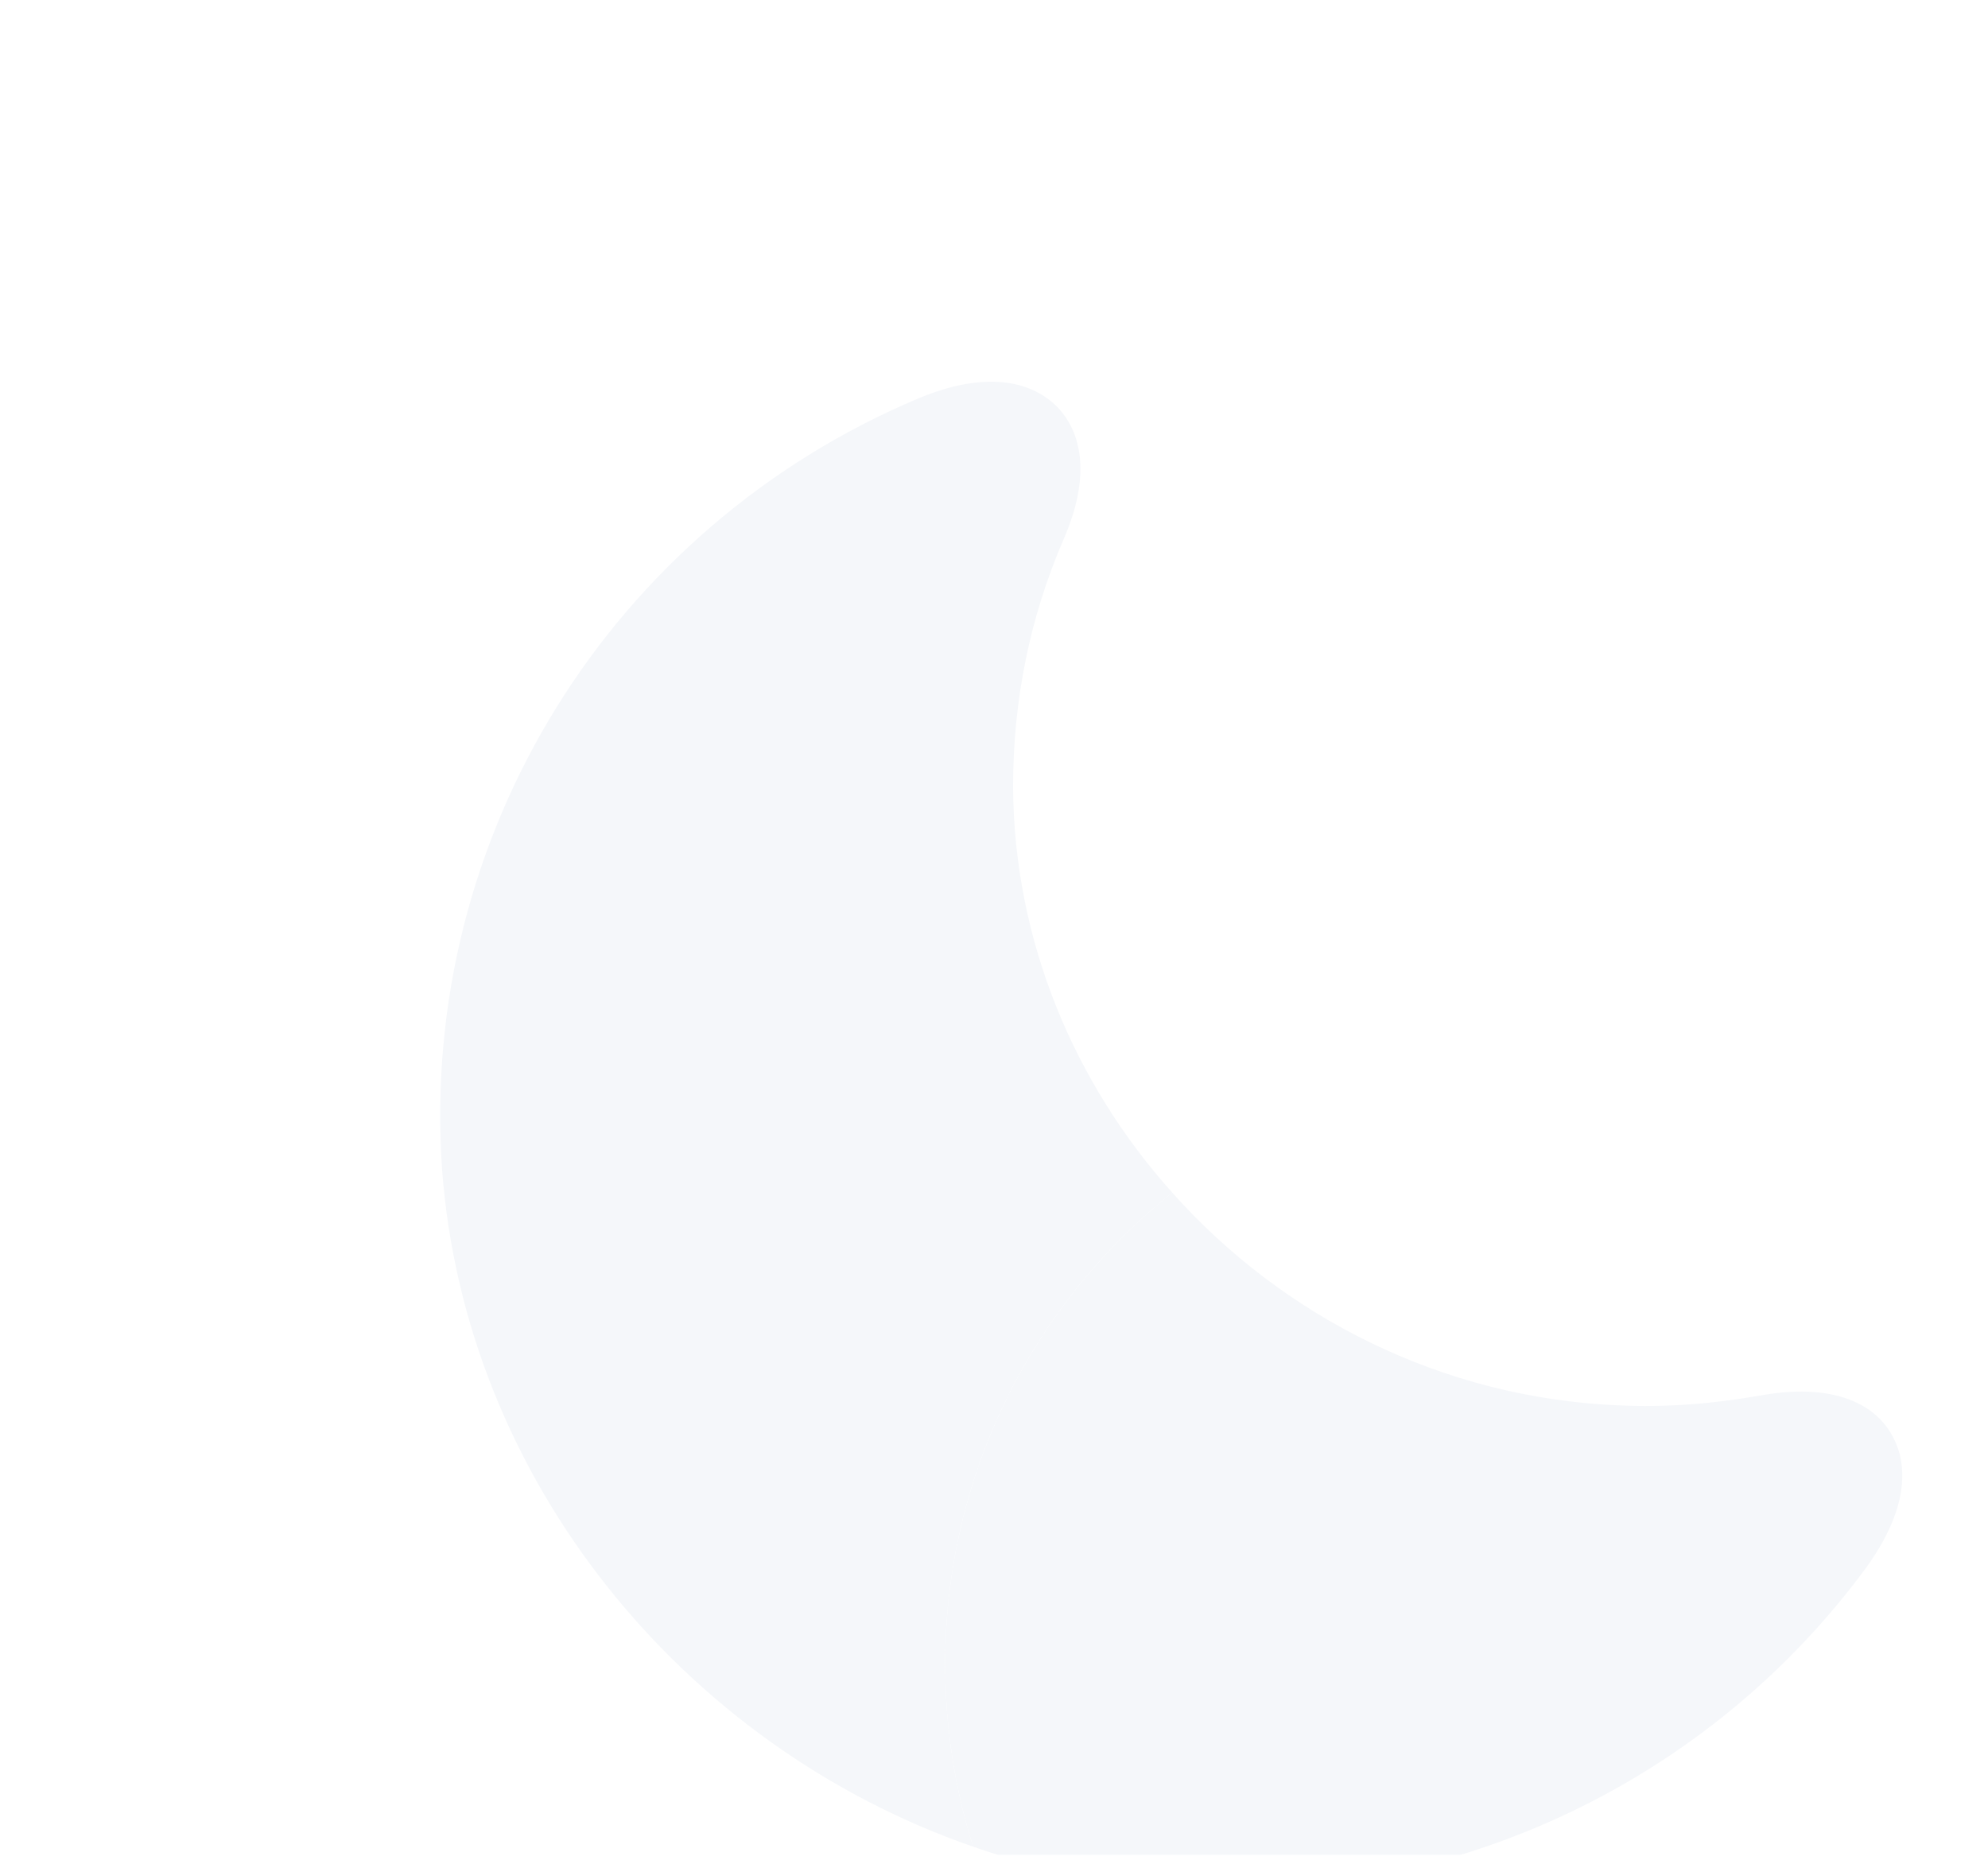 <svg width="112" height="105" viewBox="0 0 112 105" fill="none" xmlns="http://www.w3.org/2000/svg">
<g clip-path="url(#clip0_72_1201)">
<g filter="url(#filter0_di_72_1201)">
<path d="M43.25 82.75C43.25 86.32 43.803 89.805 44.822 93.035C28.503 87.382 16.177 72.38 14.902 54.827C13.627 36.17 24.38 18.745 41.763 11.435C46.267 9.565 48.562 10.925 49.54 11.902C50.475 12.837 51.792 15.09 49.922 19.382C48.01 23.802 47.075 28.477 47.075 33.322C47.117 41.992 50.517 50.025 56.042 56.187C48.265 62.392 43.25 71.997 43.25 82.75Z" fill="#F5F7FA" data-index="0" style="visibility: visible; opacity: 1;"></path>
<path d="M95.142 77.31C86.728 88.743 73.382 95.457 59.145 95.457C58.465 95.457 57.785 95.415 57.105 95.373C52.855 95.203 48.733 94.395 44.822 93.035C43.803 89.805 43.25 86.32 43.25 82.75C43.25 71.998 48.265 62.392 56.042 56.188C62.29 63.2 71.257 67.748 81.16 68.172C83.838 68.3 86.515 68.088 89.15 67.62C93.91 66.77 95.823 68.555 96.502 69.703C97.225 70.85 97.99 73.358 95.142 77.31Z" fill="#F5F7FA" data-index="1" style="visibility: visible;"></path>
</g>
</g>
<defs>
<filter id="filter0_di_72_1201" x="-12.9" y="-14.9" width="137.8" height="137.8" filterUnits="userSpaceOnUse" color-interpolation-filters="sRGB">
<feFlood flood-opacity="0" result="BackgroundImageFix"></feFlood>
<feColorMatrix in="SourceAlpha" type="matrix" values="0 0 0 0 0 0 0 0 0 0 0 0 0 0 0 0 0 0 127 0" result="hardAlpha"></feColorMatrix>
<feOffset dy="1"></feOffset>
<feGaussianBlur stdDeviation="8.95"></feGaussianBlur>
<feColorMatrix type="matrix" values="0 0 0 0 0.204 0 0 0 0 0.325 0 0 0 0 0.439 0 0 0 1 0"></feColorMatrix>
<feBlend mode="normal" in2="BackgroundImageFix" result="effect1_dropShadow_72_1201"></feBlend>
<feBlend mode="normal" in="SourceGraphic" in2="effect1_dropShadow_72_1201" result="shape"></feBlend>
<feColorMatrix in="SourceAlpha" type="matrix" values="0 0 0 0 0 0 0 0 0 0 0 0 0 0 0 0 0 0 127 0" result="hardAlpha"></feColorMatrix>
<feOffset dx="10" dy="10"></feOffset>
<feGaussianBlur stdDeviation="5"></feGaussianBlur>
<feComposite in2="hardAlpha" operator="arithmetic" k2="-1" k3="1"></feComposite>
<feColorMatrix type="matrix" values="0 0 0 0 0.647 0 0 0 0 0.745 0 0 0 0 0.831 0 0 0 1 0"></feColorMatrix>
<feBlend mode="normal" in2="shape" result="effect2_innerShadow_72_1201"></feBlend>
</filter>
<clipPath id="clip0_72_1201">
<rect width="112" height="104" fill="white" transform="translate(0 0.5)"></rect>
</clipPath>
</defs>
</svg>